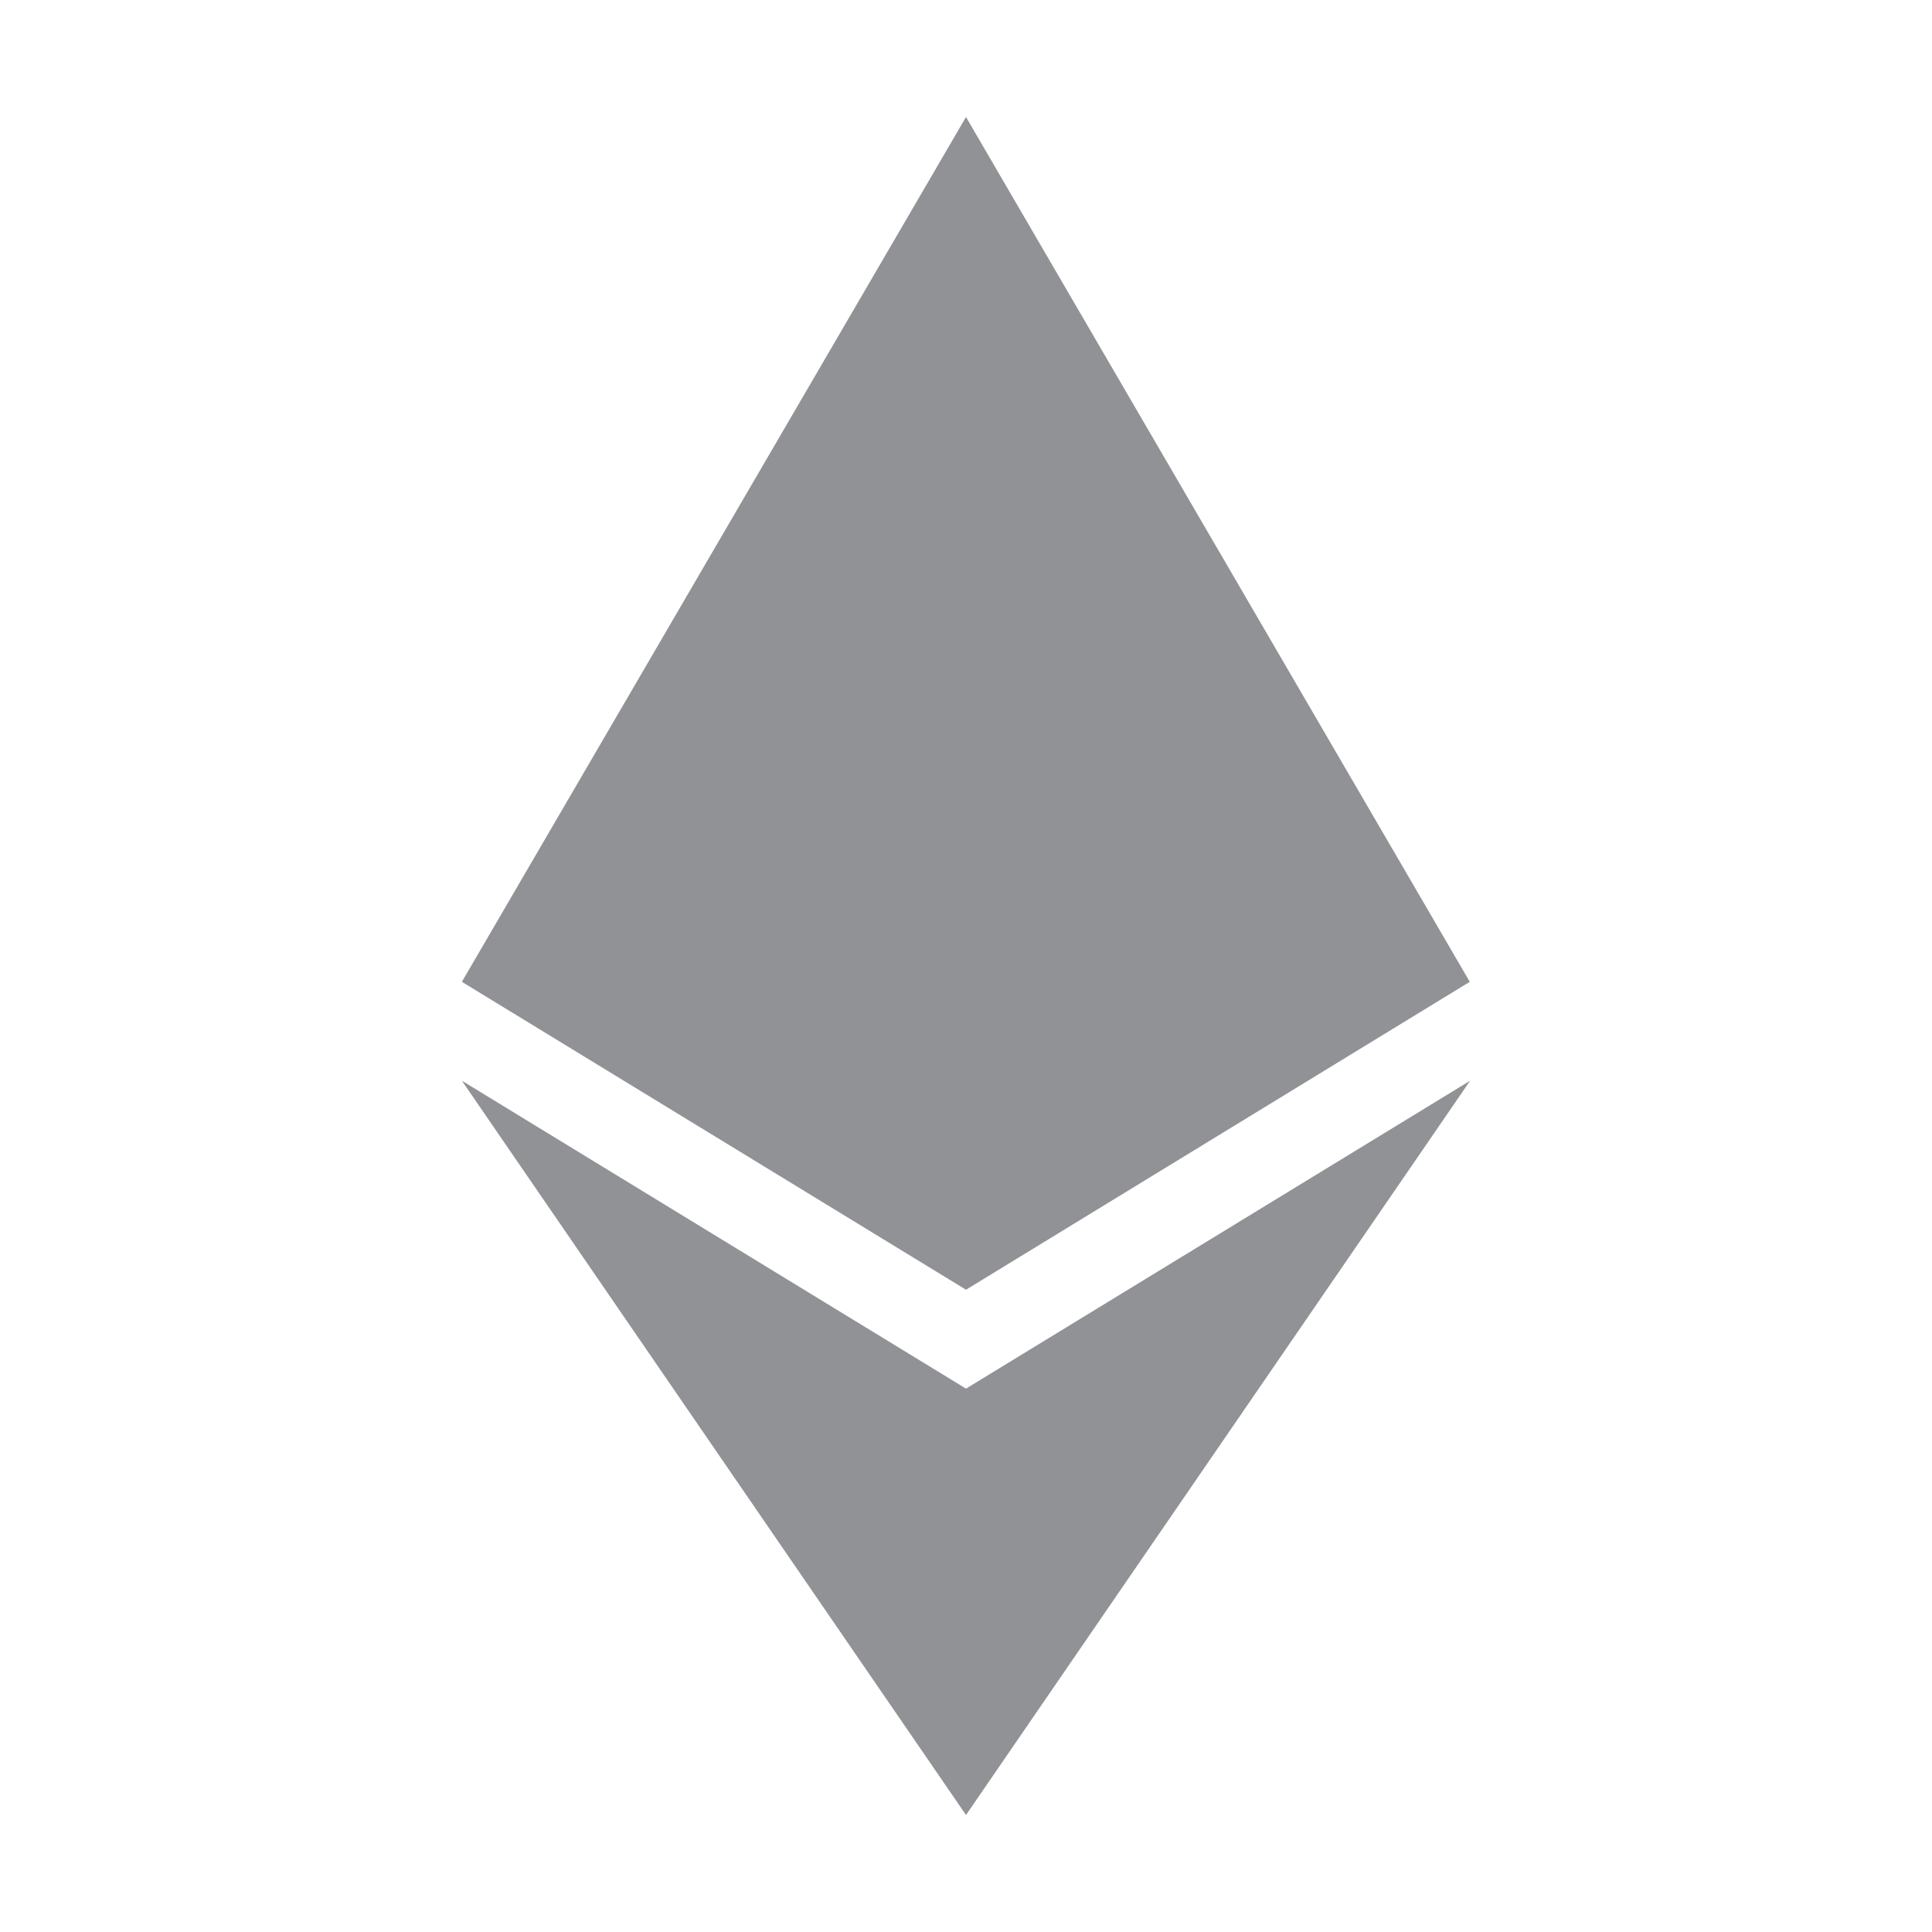<svg width="16" height="16" viewBox="0 0 16 16" fill="none" xmlns="http://www.w3.org/2000/svg">
<path d="M12.172 8.131L8 10.681L3.825 8.131L8 0.969L12.172 8.131ZM8 11.5L3.825 8.95L8 15.031L12.175 8.95L8 11.5Z" fill="#909296"/>
</svg>
